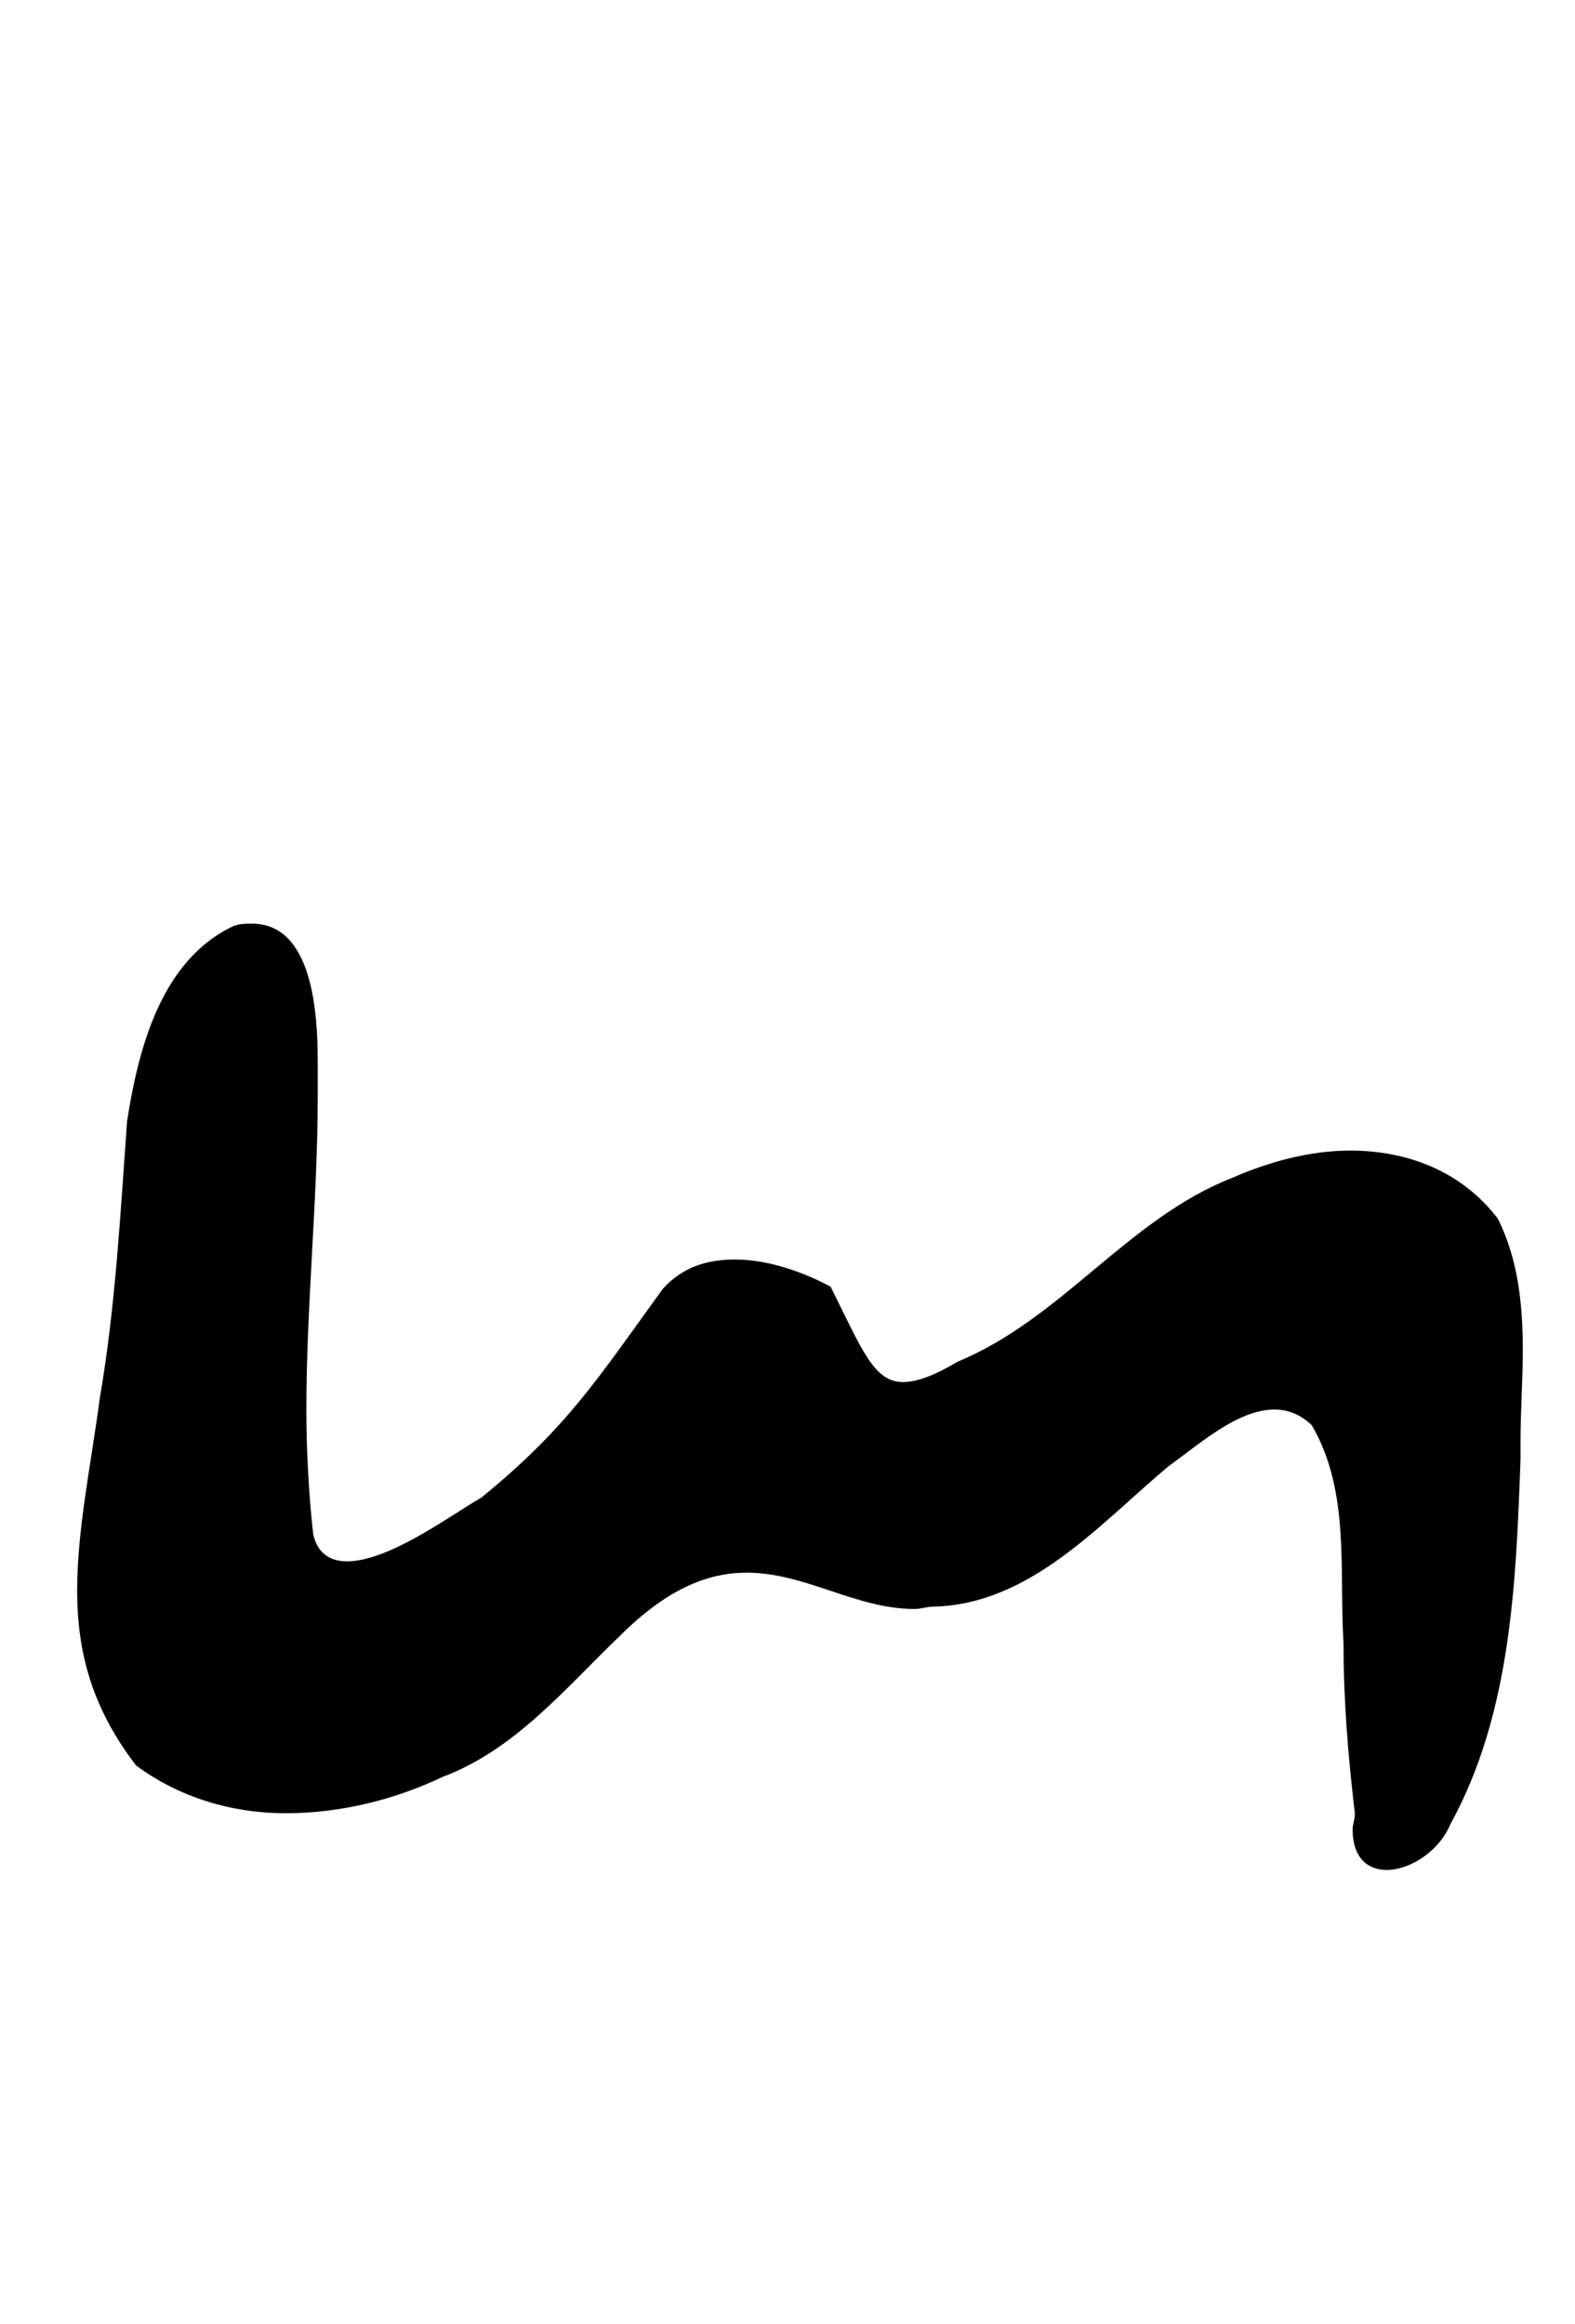 <?xml version="1.0" standalone="no"?>
<!DOCTYPE svg PUBLIC "-//W3C//DTD SVG 1.1//EN" "http://www.w3.org/Graphics/SVG/1.1/DTD/svg11.dtd" >
<svg xmlns="http://www.w3.org/2000/svg" xmlns:xlink="http://www.w3.org/1999/xlink" version="1.1" viewBox="-10 0 694 1024">
   <path fill="currentColor"
d="M582 724c-2 -32 3 -67 -14 -96c-20 -19 -46 6 -63 18c-31 26 -61 61 -104 62c-3 0 -5 1 -8 1c-26 0 -48 -16 -74 -16c-17 0 -35 7 -56 28c-24 23 -46 50 -78 62c-21 10 -45 16 -69 16s-47 -7 -66 -21c-20 -26 -26 -51 -26 -77c0 -27 6 -55 10 -85c7 -41 9 -81 12 -122
c5 -32 15 -71 47 -86c3 -1 5 -1 8 -1c27 0 29 40 29 61v15c0 46 -5 92 -5 138c0 18 1 37 3 55c2 9 8 12 15 12c19 0 48 -22 59 -28c38 -31 51 -52 80 -92c9 -10 20 -13 32 -13c15 0 31 6 42 12c14 28 19 42 32 42c6 0 14 -3 24 -9c46 -19 75 -63 121 -81
c16 -7 34 -12 52 -12c25 0 49 9 65 30c9 18 11 38 11 58c0 13 -1 27 -1 40v8c-2 54 -4 112 -31 161c-5 12 -18 20 -28 20c-8 0 -15 -5 -15 -18c0 -2 1 -4 1 -7c-3 -25 -5 -50 -5 -75z" />
</svg>
